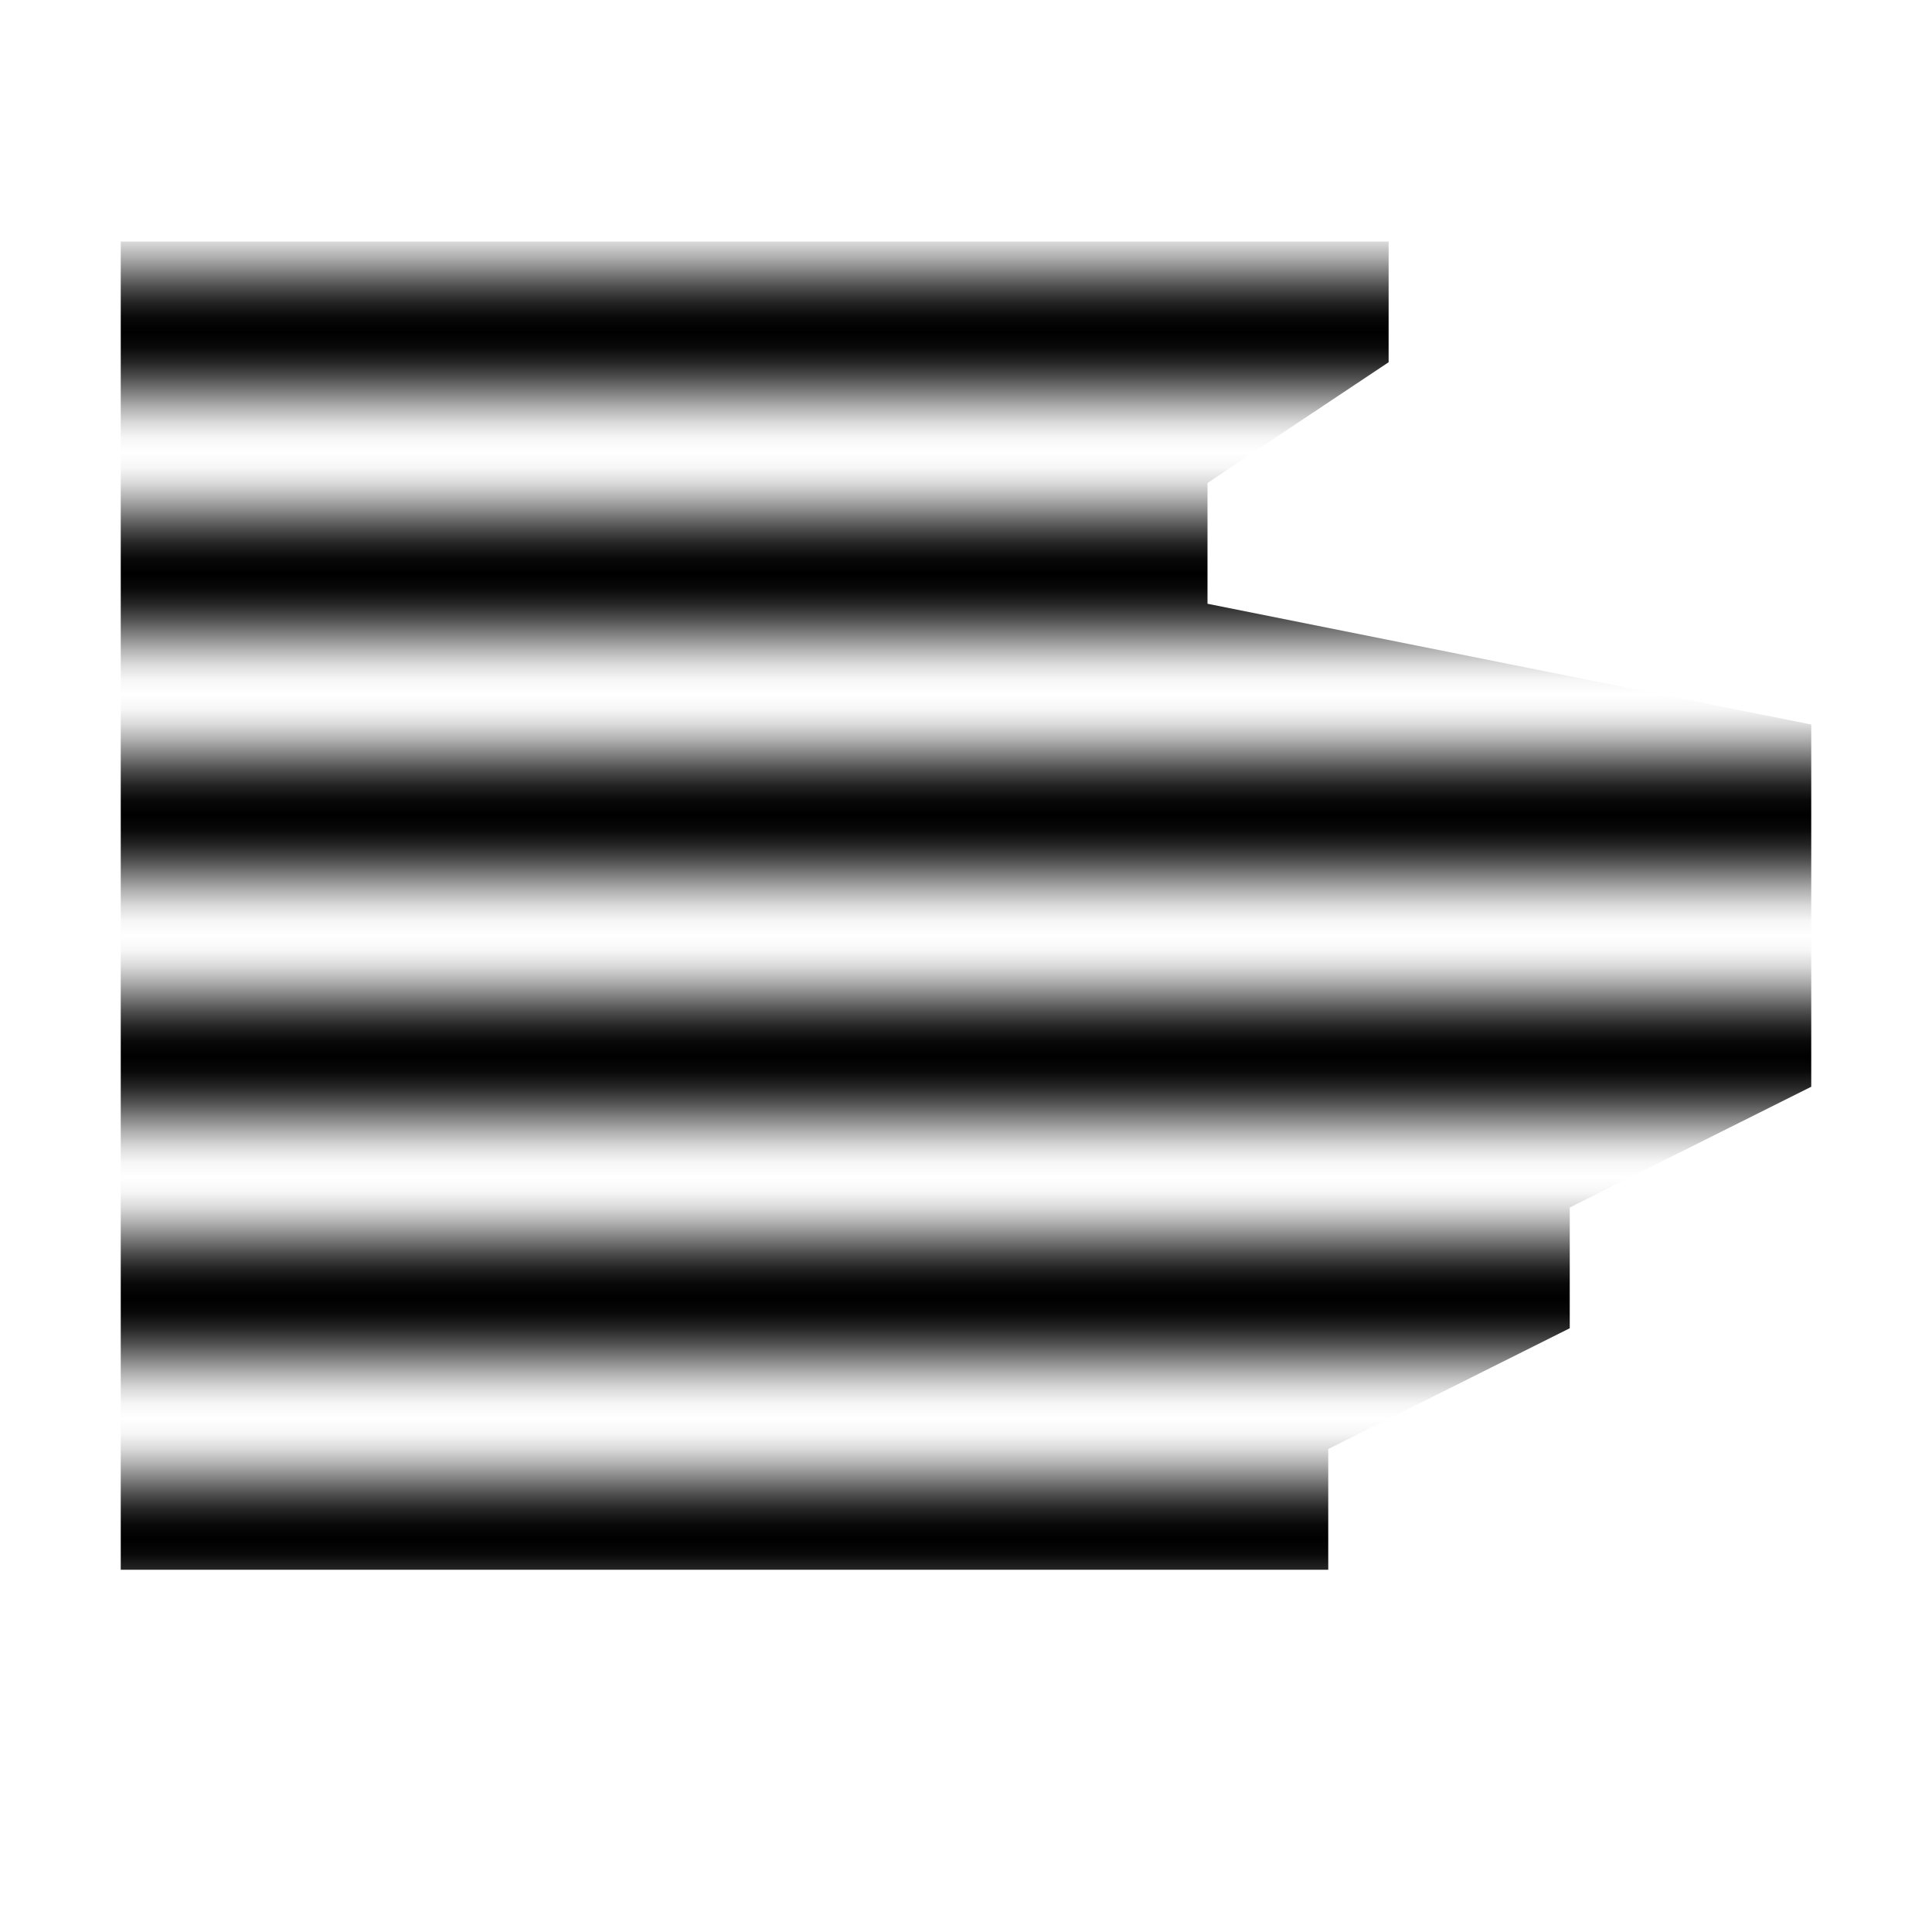 <?xml version="1.0" encoding="utf-8"?>
<svg width="32" xmlns="http://www.w3.org/2000/svg" height="32" viewBox="0 0 32 32" xmlns:inkscape="http://www.inkscape.org/namespaces/inkscape">
  <g opacity="1" xmlns:bgra="https://wiki.freepascal.org/LazPaint_SVG_format" inkscape:label="Layer1" inkscape:groupmode="layer" bgra:originalViewBox="2 4 28 22">
    <defs>
      <linearGradient id="layer1-fillgrad1" x1="15" x2="15" y1="2.5" y2="6.5" spreadMethod="repeat" gradientUnits="userSpaceOnUse" color-interpolation="linearRGB">
        <stop offset="0" stop-color="black" stop-opacity="0.498"/>
        <stop offset="0.062" stop-color="black" stop-opacity="0.31"/>
        <stop offset="0.125" stop-color="black" stop-opacity="0.145"/>
        <stop offset="0.188" stop-color="black" stop-opacity="0.035"/>
        <stop offset="0.25" stop-color="black" stop-opacity="0"/>
        <stop offset="0.312" stop-color="black" stop-opacity="0.035"/>
        <stop offset="0.375" stop-color="black" stop-opacity="0.145"/>
        <stop offset="0.438" stop-color="black" stop-opacity="0.31"/>
        <stop offset="0.5" stop-color="black" stop-opacity="0.498"/>
        <stop offset="0.562" stop-color="black" stop-opacity="0.69"/>
        <stop offset="0.625" stop-color="black" stop-opacity="0.855"/>
        <stop offset="0.688" stop-color="black" stop-opacity="0.965"/>
        <stop offset="0.75" stop-color="black" stop-opacity="1"/>
        <stop offset="0.812" stop-color="black" stop-opacity="0.965"/>
        <stop offset="0.875" stop-color="black" stop-opacity="0.855"/>
        <stop offset="0.938" stop-color="black" stop-opacity="0.69"/>
        <stop offset="1" stop-color="black" stop-opacity="0.498"/>
      </linearGradient>
    </defs>
    <path d="M2 4 2 26 22 26 22 24 26 22 26 20 30 18 30 12 20 10 20 8 23 6 23 4" fill="url(#layer1-fillgrad1)" stroke="none"/>
  </g>
</svg>
